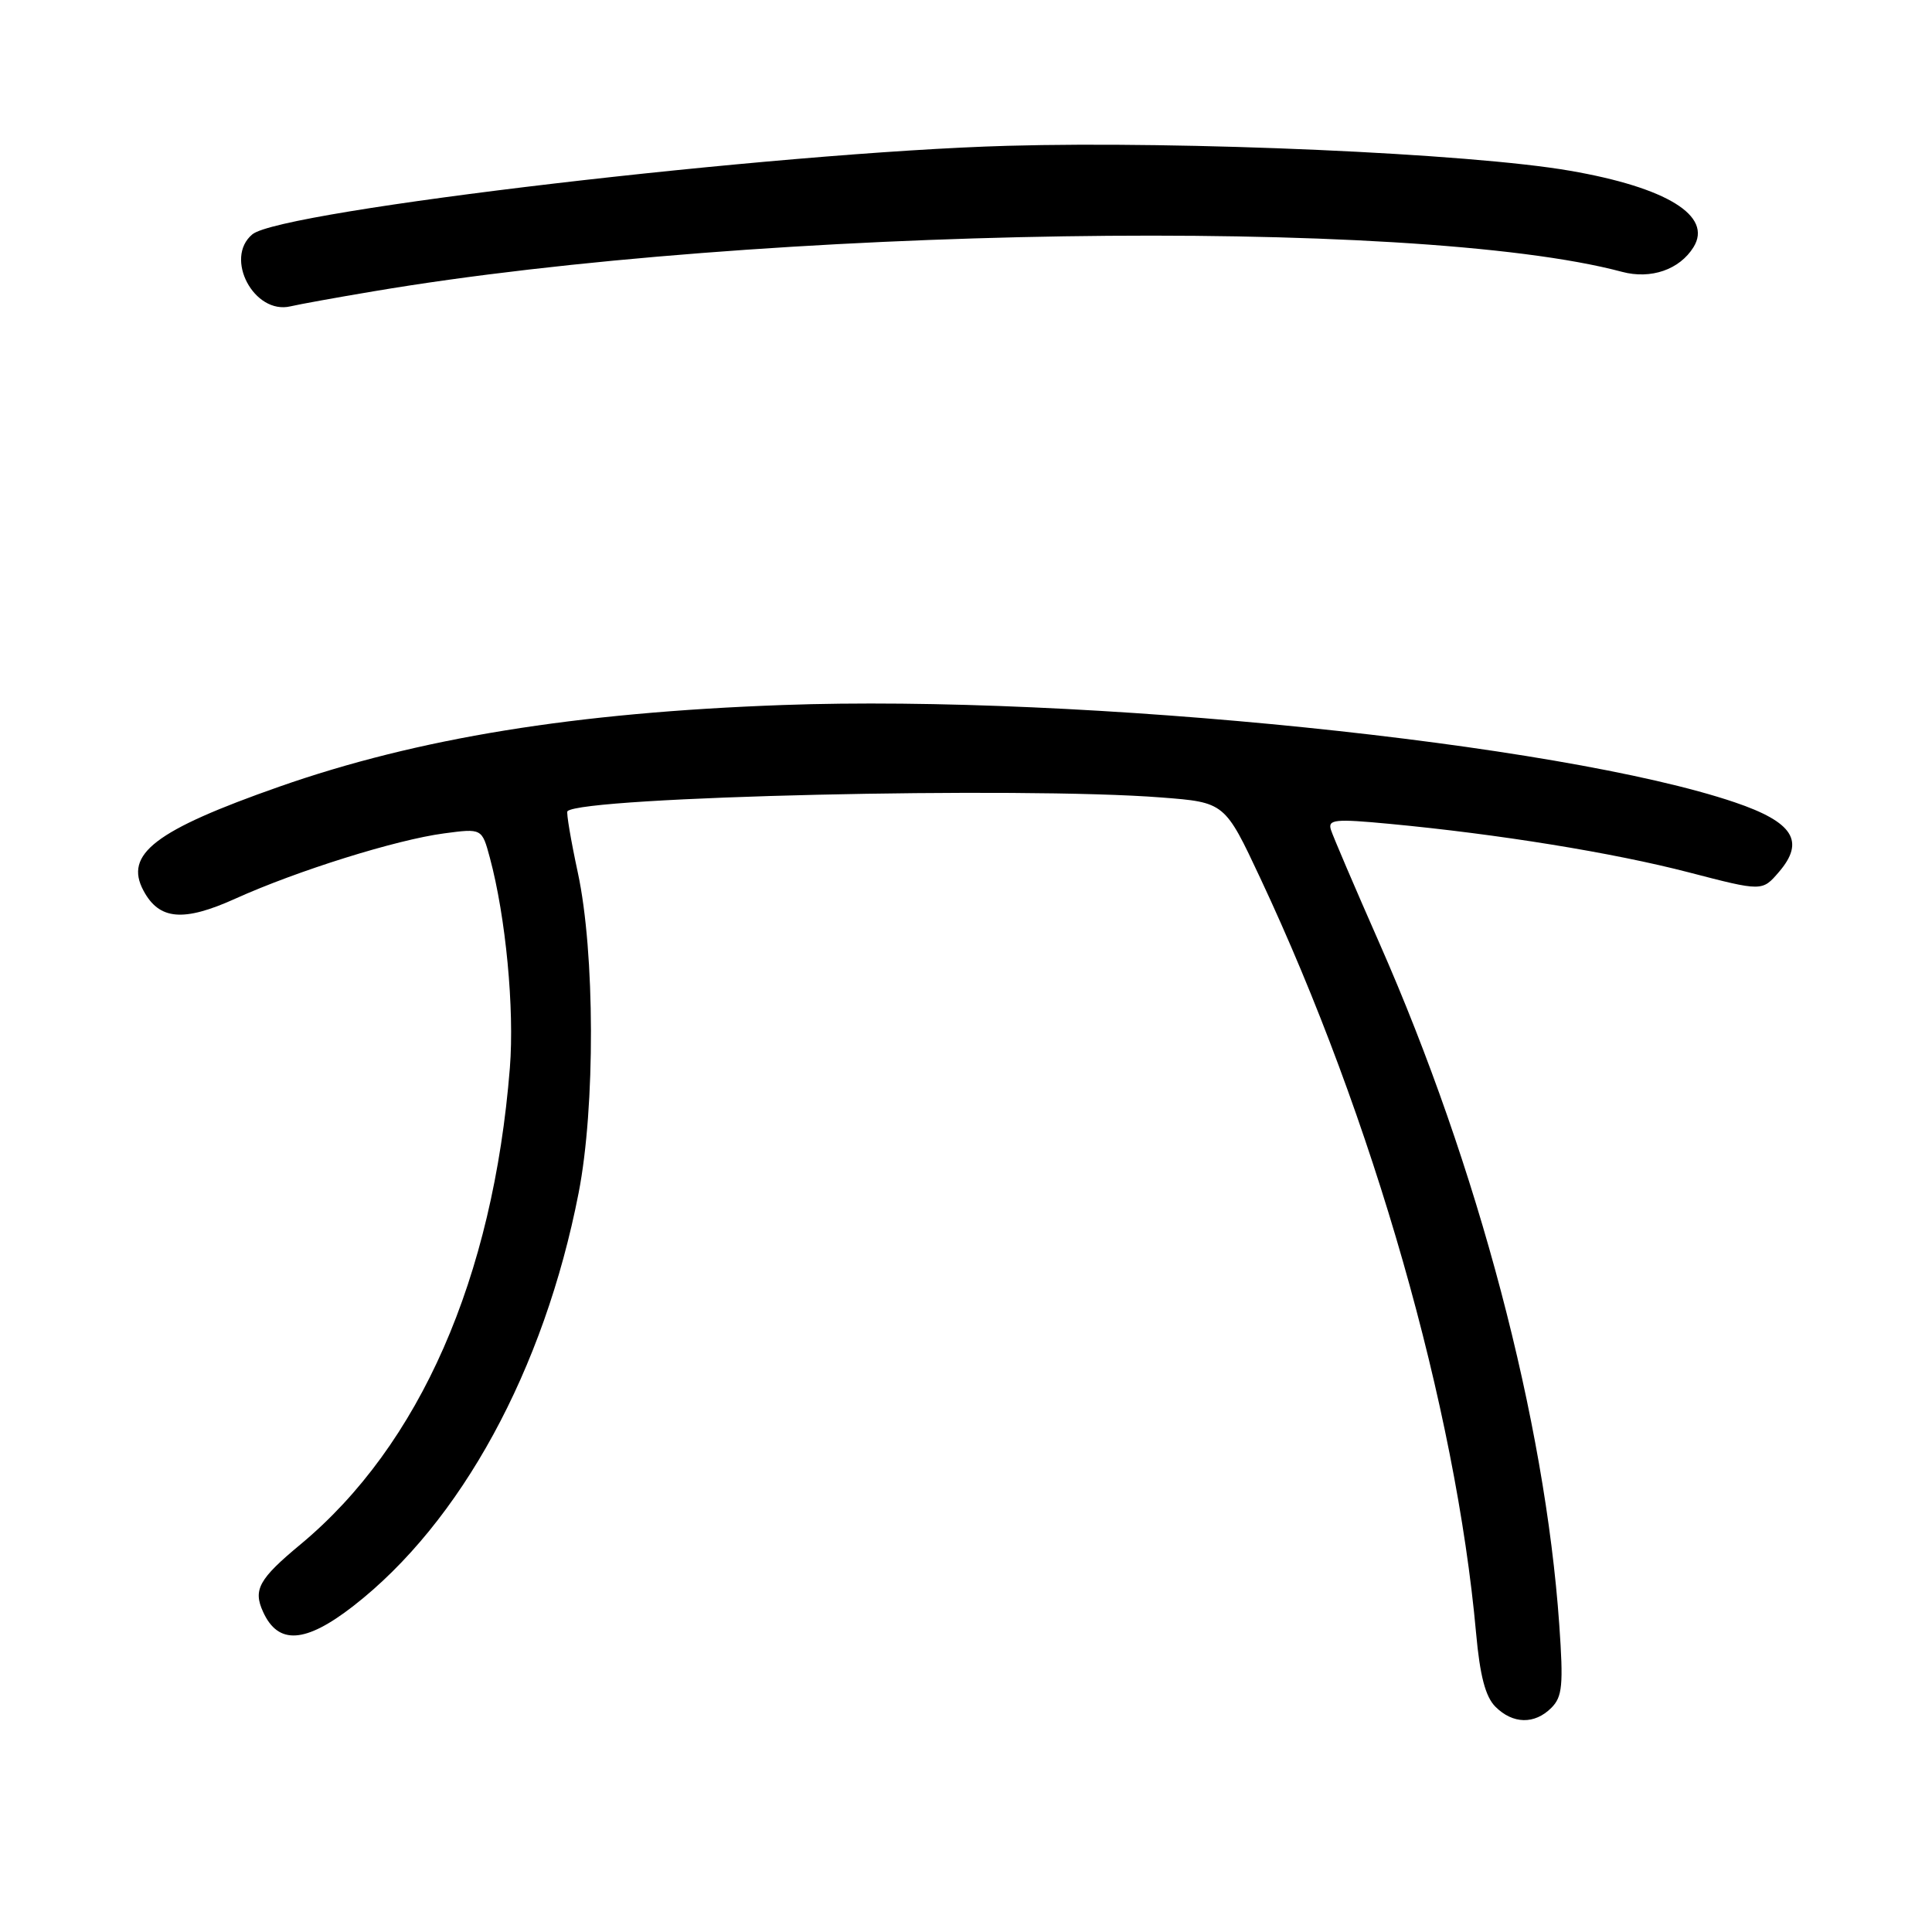 <?xml version="1.0" encoding="UTF-8" standalone="no"?>
<!DOCTYPE svg PUBLIC "-//W3C//DTD SVG 1.1//EN" "http://www.w3.org/Graphics/SVG/1.1/DTD/svg11.dtd" >
<svg xmlns="http://www.w3.org/2000/svg" xmlns:xlink="http://www.w3.org/1999/xlink" version="1.1" viewBox="0 0 256 256">
 <g >
 <path fill="currentColor"
d=" M 205.56 226.30 C 207.03 224.83 207.17 223.29 206.61 215.26 C 204.71 188.22 195.85 154.65 182.79 125.00 C 179.52 117.58 176.62 110.80 176.35 109.94 C 175.93 108.58 176.89 108.48 184.18 109.17 C 198.57 110.53 213.76 112.99 223.80 115.60 C 233.50 118.12 233.50 118.12 235.71 115.55 C 239.22 111.47 237.62 108.94 229.86 106.31 C 206.76 98.48 143.14 91.98 103.69 93.42 C 76.17 94.42 55.36 97.80 37.00 104.24 C 20.54 110.02 16.42 113.18 19.01 118.01 C 21.09 121.91 24.30 122.19 31.20 119.07 C 39.42 115.36 52.50 111.27 58.83 110.43 C 63.86 109.76 63.86 109.76 64.91 113.66 C 67.02 121.50 68.18 133.69 67.56 141.50 C 65.34 169.36 55.62 191.50 39.83 204.63 C 34.30 209.22 33.51 210.64 34.86 213.58 C 36.86 217.98 40.45 217.75 46.80 212.82 C 61.06 201.74 72.10 181.51 76.67 158.07 C 78.89 146.72 78.84 126.19 76.57 115.65 C 75.64 111.33 75.02 107.65 75.19 107.49 C 77.16 105.56 135.23 104.21 153.89 105.67 C 162.29 106.32 162.29 106.32 167.02 116.41 C 181.95 148.23 192.89 186.52 195.59 216.40 C 196.10 222.06 196.83 224.83 198.15 226.15 C 200.46 228.46 203.34 228.52 205.56 226.30 Z  M 49.50 38.60 C 100.48 29.99 187.33 28.64 214.93 36.02 C 218.75 37.04 222.55 35.73 224.40 32.75 C 226.97 28.61 220.87 24.84 208.00 22.62 C 194.81 20.33 156.97 18.66 133.50 19.32 C 102.93 20.18 37.26 27.88 33.44 31.05 C 29.66 34.19 33.67 41.74 38.50 40.59 C 39.60 40.33 44.55 39.43 49.50 38.60 Z "/>
</g>
</svg>